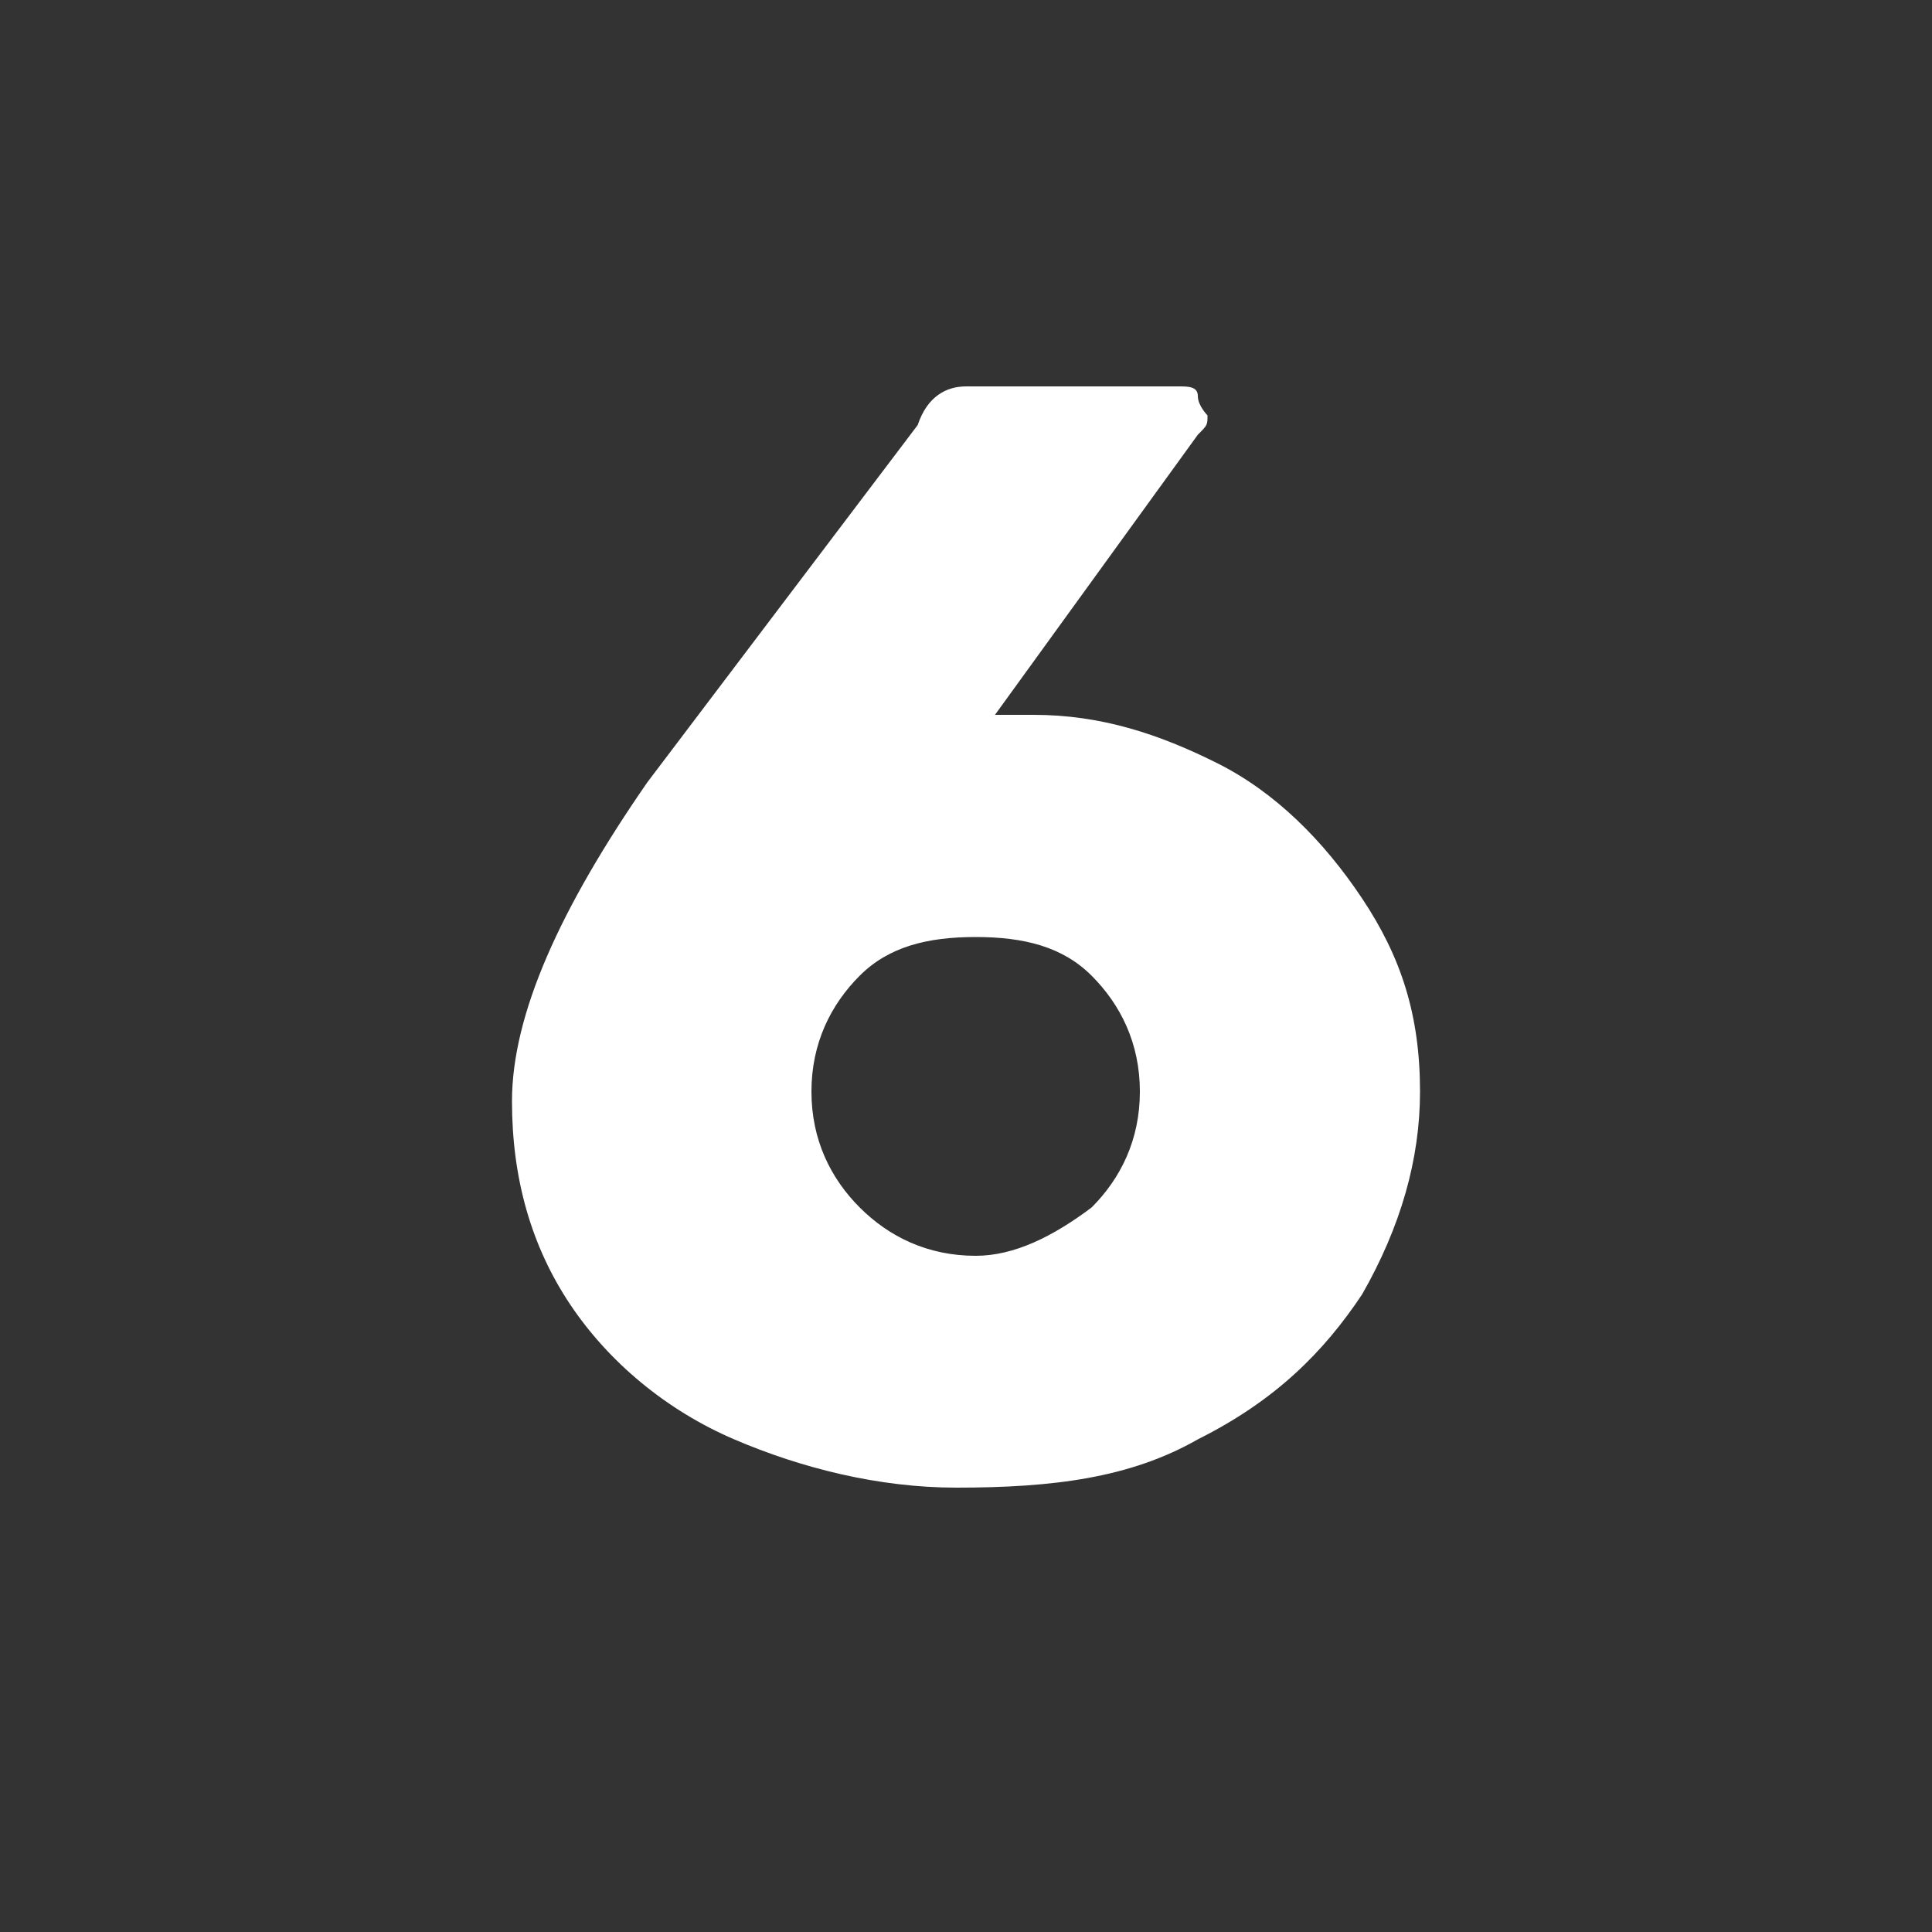 <?xml version="1.0" encoding="UTF-8"?> <!-- Generator: Adobe Illustrator 24.0.3, SVG Export Plug-In . SVG Version: 6.00 Build 0) --> <svg xmlns="http://www.w3.org/2000/svg" xmlns:xlink="http://www.w3.org/1999/xlink" id="Layer_1" x="0px" y="0px" viewBox="0 0 20 20" style="enable-background:new 0 0 20 20;" xml:space="preserve"><rect x="0" y="0" width="20" height="20" fill="#333333" stroke="none"/> <style type="text/css"> .st0{fill:#FFFFFF;} </style> <g> <path class="st0" d="M7.6,14.9c-0.7-0.3-1.3-0.8-1.7-1.4c-0.4-0.6-0.6-1.3-0.6-2.1c0-0.9,0.5-2,1.4-3.3l2.8-3.7C9.6,4.1,9.8,4,10,4 h2.2c0.1,0,0.2,0,0.2,0.1s0.1,0.2,0.1,0.2c0,0.1,0,0.1-0.1,0.2l-2.1,2.9c0.1,0,0.3,0,0.4,0c0.7,0,1.3,0.2,1.9,0.5 c0.6,0.3,1.1,0.8,1.5,1.4s0.6,1.2,0.6,2c0,0.7-0.2,1.4-0.6,2.1c-0.4,0.6-0.9,1.1-1.7,1.5c-0.7,0.4-1.5,0.5-2.5,0.5 C9.1,15.4,8.3,15.2,7.6,14.9z M11.3,12.5c0.3-0.3,0.5-0.7,0.5-1.2c0-0.5-0.2-0.9-0.5-1.2s-0.7-0.4-1.2-0.4s-0.9,0.1-1.2,0.4 s-0.5,0.7-0.5,1.2s0.2,0.9,0.5,1.2S9.6,13,10.1,13C10.5,13,10.9,12.8,11.3,12.5z"></path> </g> </svg> 